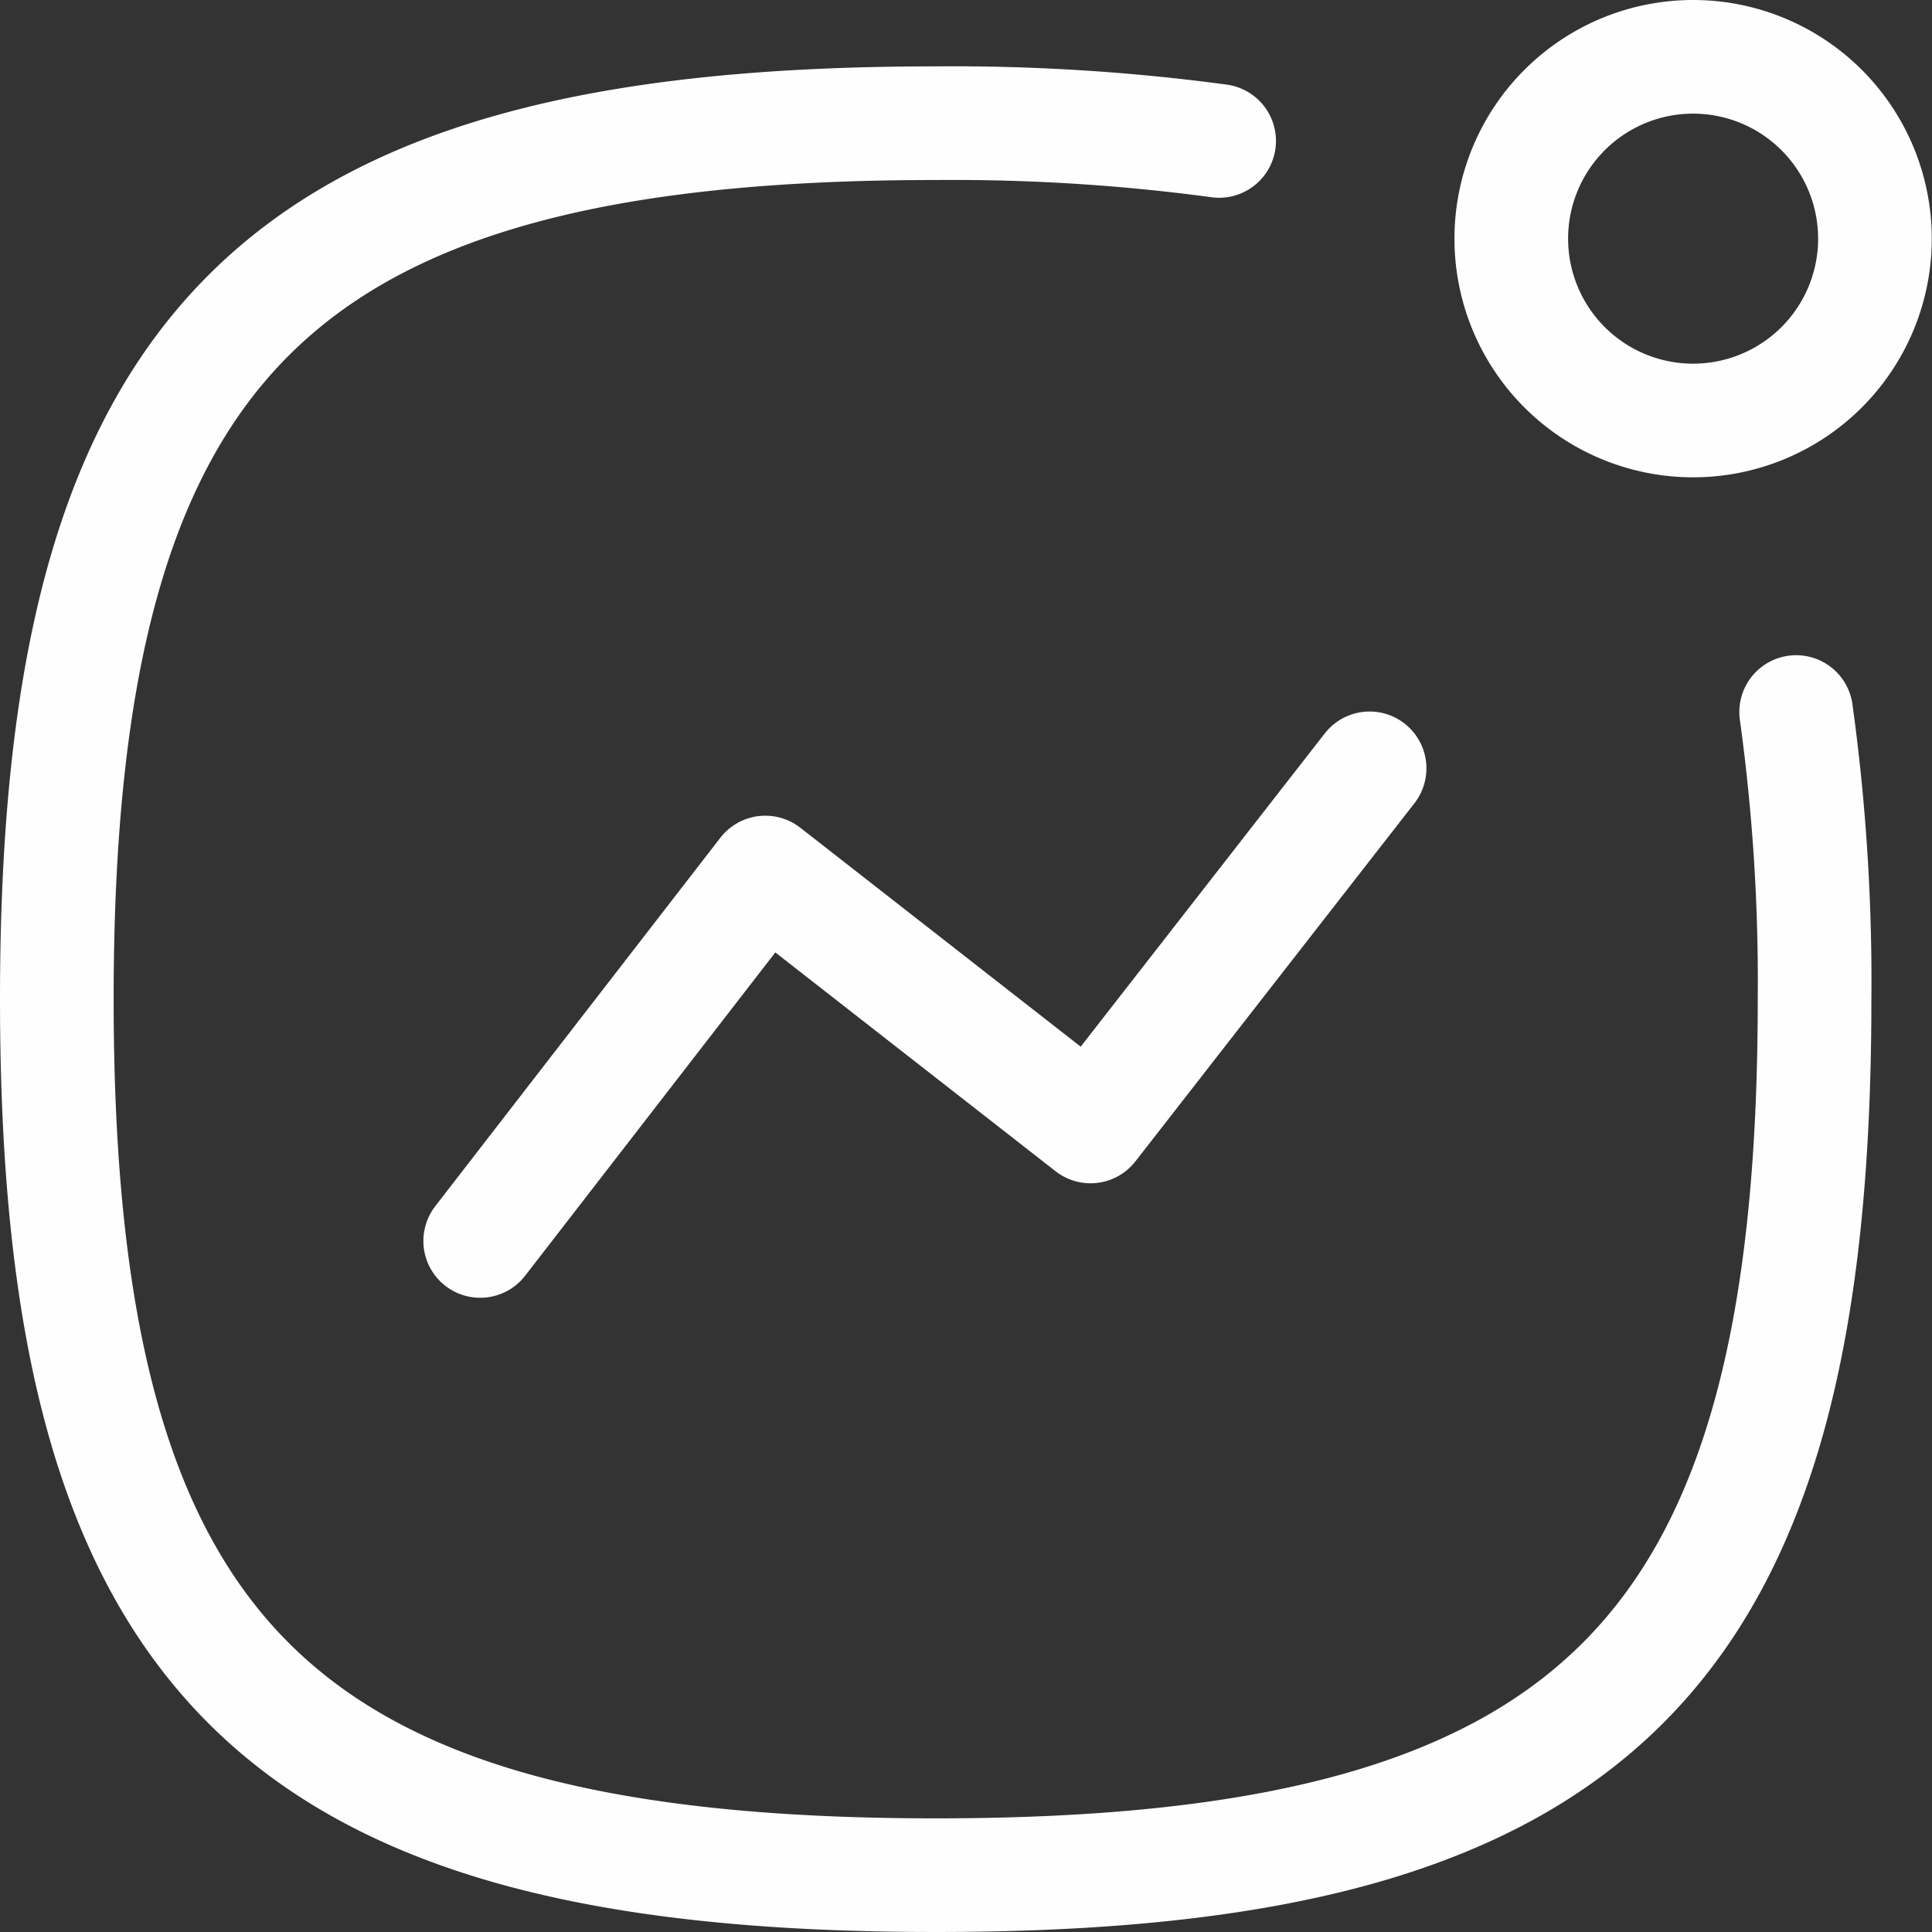 <svg xmlns="http://www.w3.org/2000/svg" width="25.5" height="25.5" viewBox="0 0 25.5 25.5">
  <rect x="0" y="0" width="25.5" height="25.5" fill="#333333" stroke="none"/>
  <g id="Previous_sessions_List_Ic" data-name="Previous sessions List_Ic" transform="translate(0.75 0.75)">
    <path id="Stroke-1" d="M4.468,13.754,8.231,8.891l4.293,3.352,3.683-4.727" transform="translate(1.12 1.875)" fill="none" stroke="#fefefe" stroke-linecap="round" stroke-linejoin="round" stroke-width="1.5" fill-rule="evenodd"/>
    <path id="Stroke-2" d="M17.7,0a2.4,2.4,0,1,1-2.4,2.4A2.4,2.4,0,0,1,17.7,0Z" transform="translate(3.897 0)" fill="none" stroke="#fefefe" stroke-linecap="round" stroke-linejoin="round" stroke-width="1.5" fill-rule="evenodd"/>
    <path id="Stroke-4" d="M22.957,8.472a25.92,25.92,0,0,1,.243,3.792c0,8.671-2.9,11.56-11.6,11.56S0,20.934,0,12.263,2.9.7,11.6.7a26.338,26.338,0,0,1,3.741.234" transform="translate(0 0.176)" fill="none" stroke="#fefefe" stroke-linecap="round" stroke-linejoin="round" stroke-width="1.5" fill-rule="evenodd"/>
  </g>
</svg>

